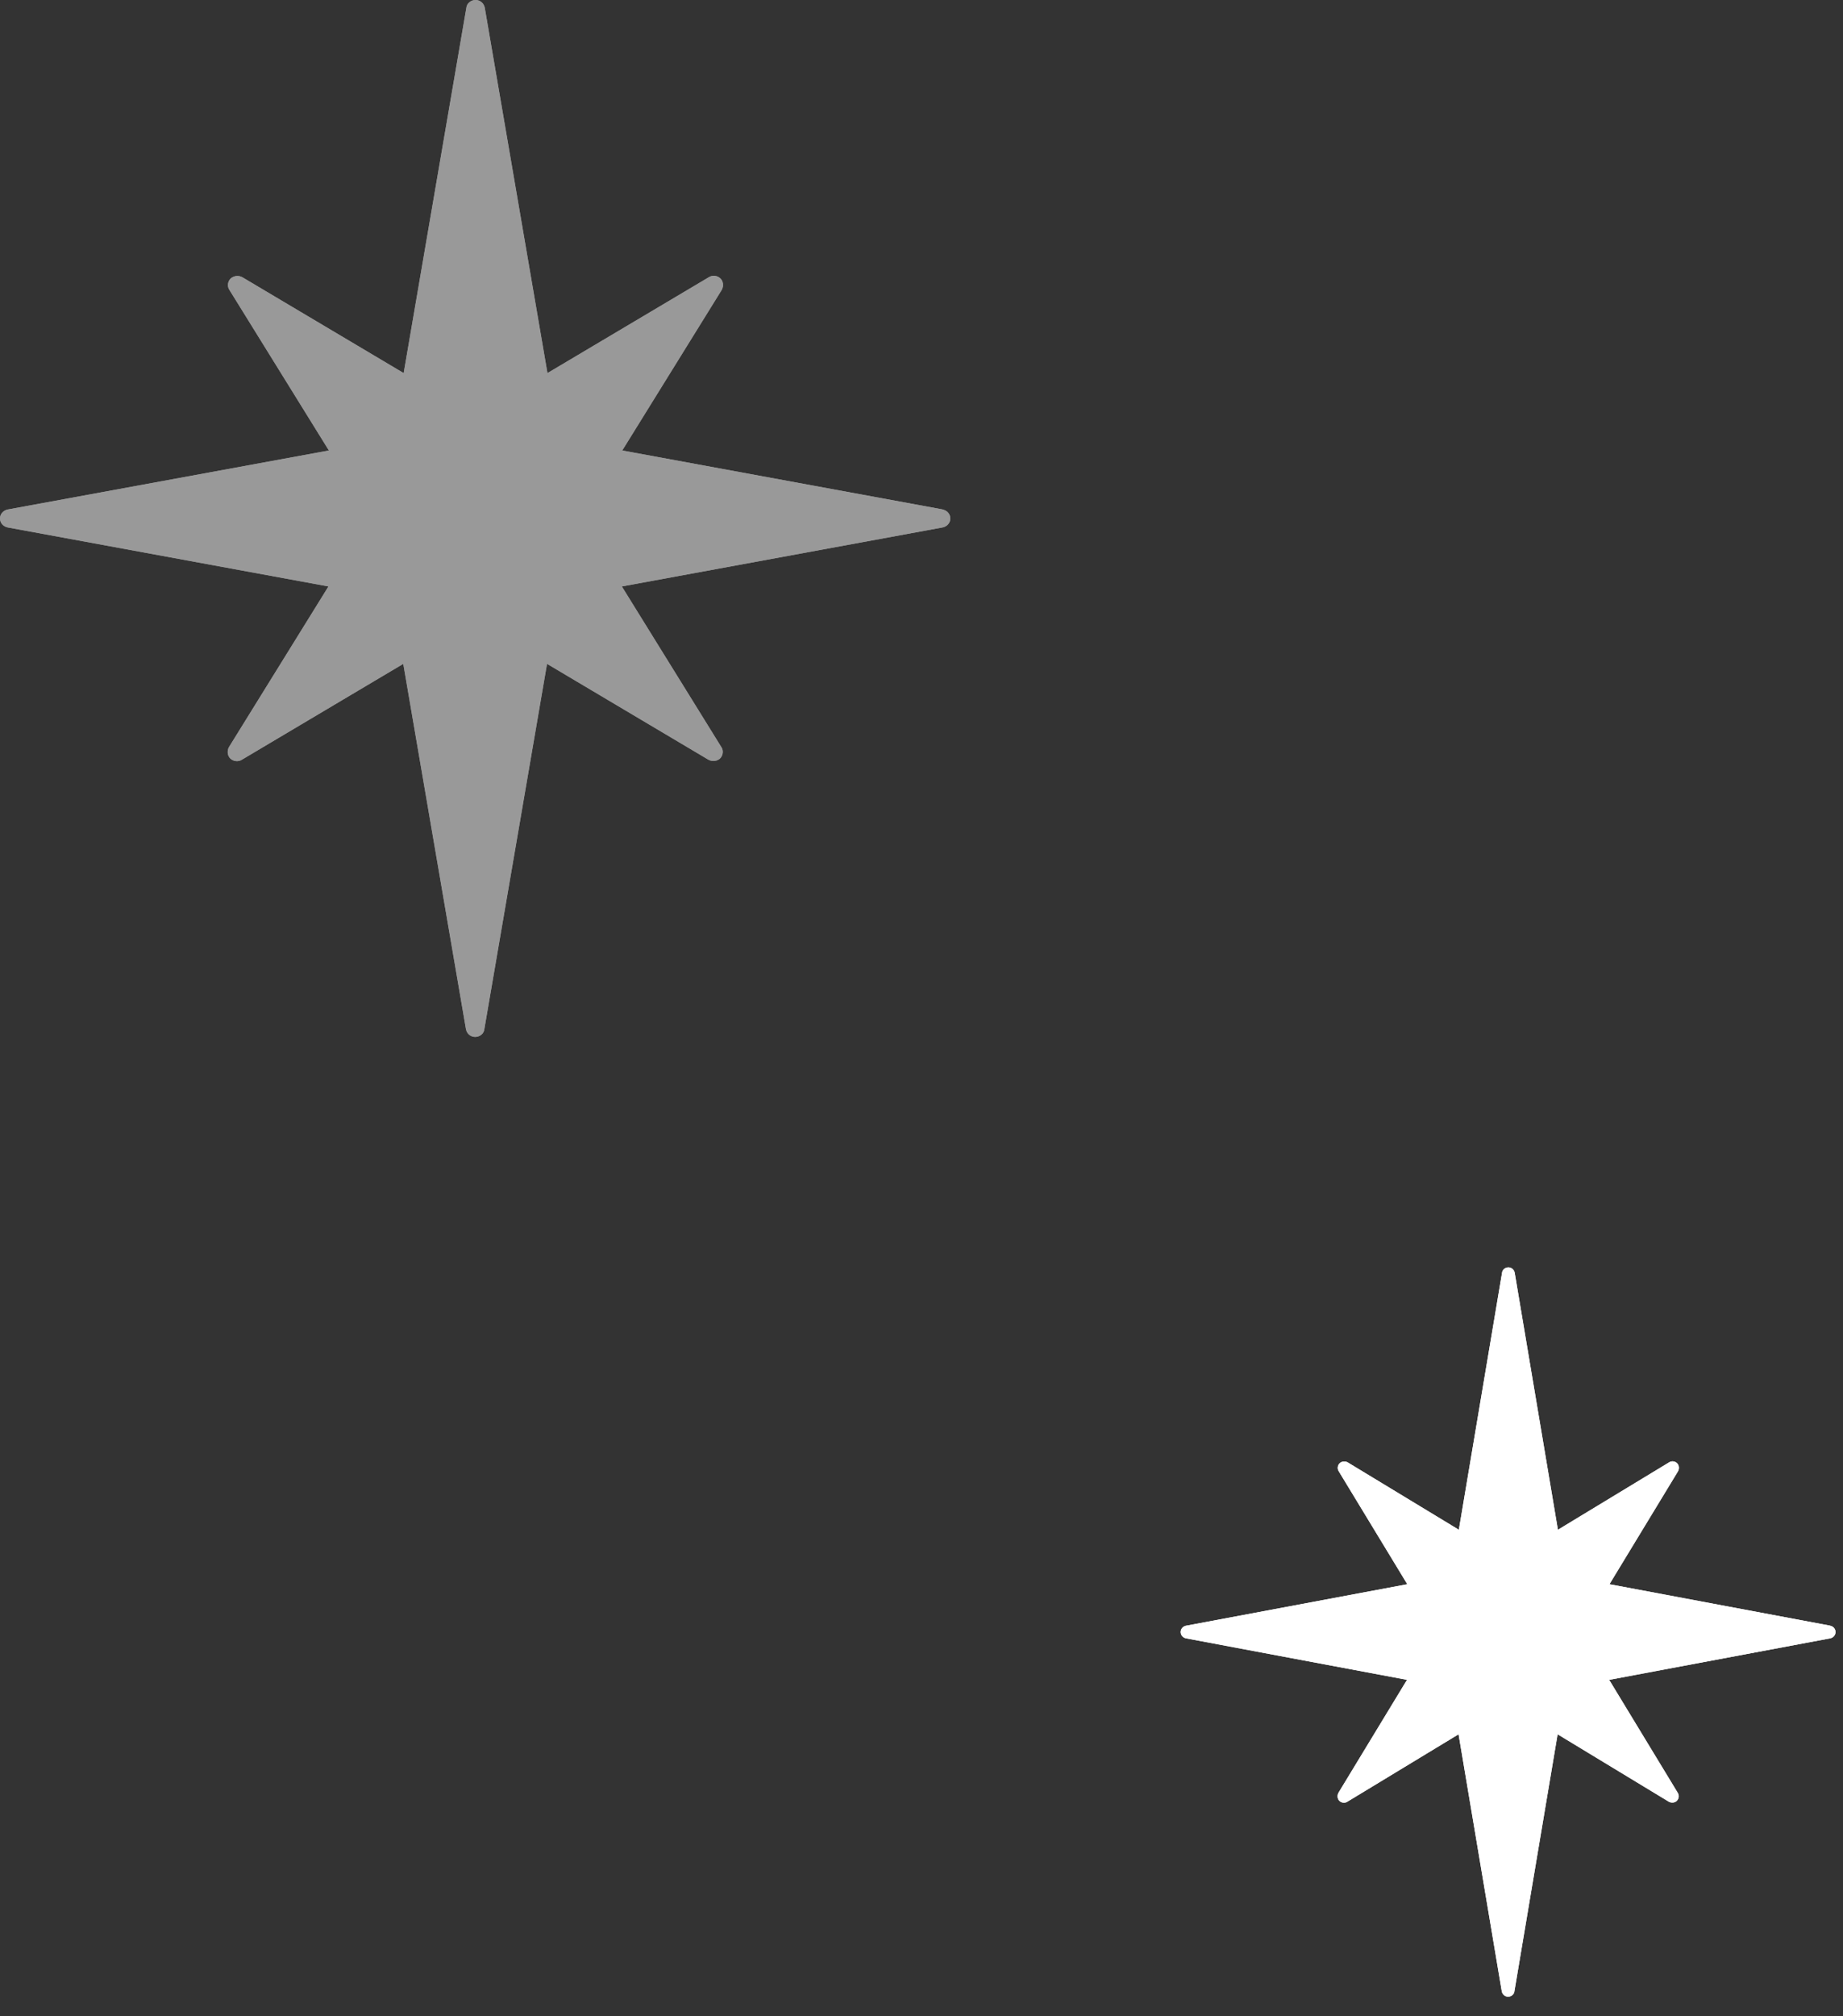 <svg width="64" height="70" viewBox="0 0 64 70" fill="none" xmlns="http://www.w3.org/2000/svg">
<rect x="0" y="0" width="64" height="70" fill="#333333" stroke="none"/>
<g id="&#227;&#130;&#173;&#227;&#131;&#169;&#227;&#130;&#173;&#227;&#131;&#169;PC_&#229;&#183;&#166;&#229;&#129;&#180;">
<g id="Vector">
<path d="M63.56 56.44L55.89 55L58.27 51.08C58.32 50.99 58.31 50.87 58.24 50.8C58.17 50.73 58.05 50.71 57.96 50.77L54.1 53.11L52.6 44.19C52.58 44.08 52.49 44 52.38 44C52.27 44 52.17 44.08 52.16 44.19L50.66 53.11L46.8 50.77C46.71 50.72 46.6 50.73 46.52 50.8C46.45 50.87 46.43 50.99 46.49 51.08L48.87 55L41.19 56.44C41.08 56.46 41 56.55 41 56.66C41 56.77 41.08 56.86 41.19 56.88L48.86 58.32L46.48 62.24C46.43 62.33 46.44 62.45 46.51 62.52C46.58 62.59 46.7 62.61 46.79 62.55L50.65 60.21L52.15 69.13C52.17 69.24 52.26 69.32 52.37 69.32C52.48 69.32 52.58 69.24 52.59 69.13L54.09 60.21L57.95 62.55C58.04 62.6 58.16 62.59 58.23 62.52C58.3 62.45 58.32 62.33 58.26 62.24L55.88 58.32L63.55 56.88C63.66 56.86 63.74 56.77 63.74 56.66C63.74 56.55 63.66 56.46 63.55 56.44H63.56Z" fill="white"/>
<path d="M63.56 56.44L55.89 55L58.27 51.08C58.32 50.99 58.31 50.87 58.24 50.8C58.17 50.73 58.05 50.71 57.96 50.77L54.1 53.11L52.6 44.19C52.58 44.08 52.49 44 52.38 44C52.27 44 52.17 44.08 52.16 44.19L50.66 53.11L46.8 50.77C46.71 50.72 46.6 50.73 46.52 50.8C46.45 50.87 46.43 50.99 46.49 51.08L48.87 55L41.19 56.44C41.08 56.46 41 56.55 41 56.66C41 56.77 41.08 56.86 41.19 56.88L48.86 58.32L46.48 62.24C46.43 62.33 46.44 62.45 46.51 62.52C46.58 62.59 46.7 62.61 46.79 62.55L50.65 60.21L52.15 69.13C52.17 69.24 52.26 69.32 52.37 69.32C52.48 69.32 52.58 69.24 52.59 69.13L54.09 60.21L57.95 62.55C58.04 62.6 58.16 62.59 58.23 62.52C58.3 62.45 58.32 62.33 58.26 62.24L55.88 58.32L63.55 56.88C63.66 56.86 63.74 56.77 63.74 56.66C63.74 56.55 63.66 56.46 63.55 56.44H63.56Z" fill="white"/>
</g>
<g id="Vector_2" opacity="0.5">
<path d="M32.739 17.687L21.608 15.64L25.062 10.066C25.135 9.938 25.12 9.768 25.018 9.668C24.917 9.569 24.743 9.54 24.612 9.626L19.011 12.953L16.834 0.27C16.805 0.114 16.674 0 16.515 0C16.355 0 16.21 0.114 16.195 0.27L14.018 12.953L8.417 9.626C8.286 9.555 8.127 9.569 8.011 9.668C7.909 9.768 7.88 9.938 7.967 10.066L11.421 15.64L0.276 17.687C0.116 17.716 0 17.844 0 18C0 18.156 0.116 18.284 0.276 18.313L11.406 20.36L7.953 25.934C7.88 26.062 7.894 26.232 7.996 26.332C8.098 26.431 8.272 26.46 8.402 26.374L14.004 23.047L16.181 35.73C16.21 35.886 16.34 36 16.5 36C16.66 36 16.805 35.886 16.819 35.73L18.996 23.047L24.598 26.374C24.728 26.445 24.902 26.431 25.004 26.332C25.105 26.232 25.135 26.062 25.047 25.934L21.594 20.36L32.724 18.313C32.884 18.284 33 18.156 33 18C33 17.844 32.884 17.716 32.724 17.687H32.739Z" fill="white"/>
<path d="M32.739 17.687L21.608 15.64L25.062 10.066C25.135 9.938 25.12 9.768 25.018 9.668C24.917 9.569 24.743 9.54 24.612 9.626L19.011 12.953L16.834 0.27C16.805 0.114 16.674 0 16.515 0C16.355 0 16.21 0.114 16.195 0.27L14.018 12.953L8.417 9.626C8.286 9.555 8.127 9.569 8.011 9.668C7.909 9.768 7.88 9.938 7.967 10.066L11.421 15.64L0.276 17.687C0.116 17.716 0 17.844 0 18C0 18.156 0.116 18.284 0.276 18.313L11.406 20.36L7.953 25.934C7.88 26.062 7.894 26.232 7.996 26.332C8.098 26.431 8.272 26.46 8.402 26.374L14.004 23.047L16.181 35.73C16.21 35.886 16.34 36 16.5 36C16.66 36 16.805 35.886 16.819 35.73L18.996 23.047L24.598 26.374C24.728 26.445 24.902 26.431 25.004 26.332C25.105 26.232 25.135 26.062 25.047 25.934L21.594 20.36L32.724 18.313C32.884 18.284 33 18.156 33 18C33 17.844 32.884 17.716 32.724 17.687H32.739Z" fill="white"/>
</g>
</g>
</svg>
